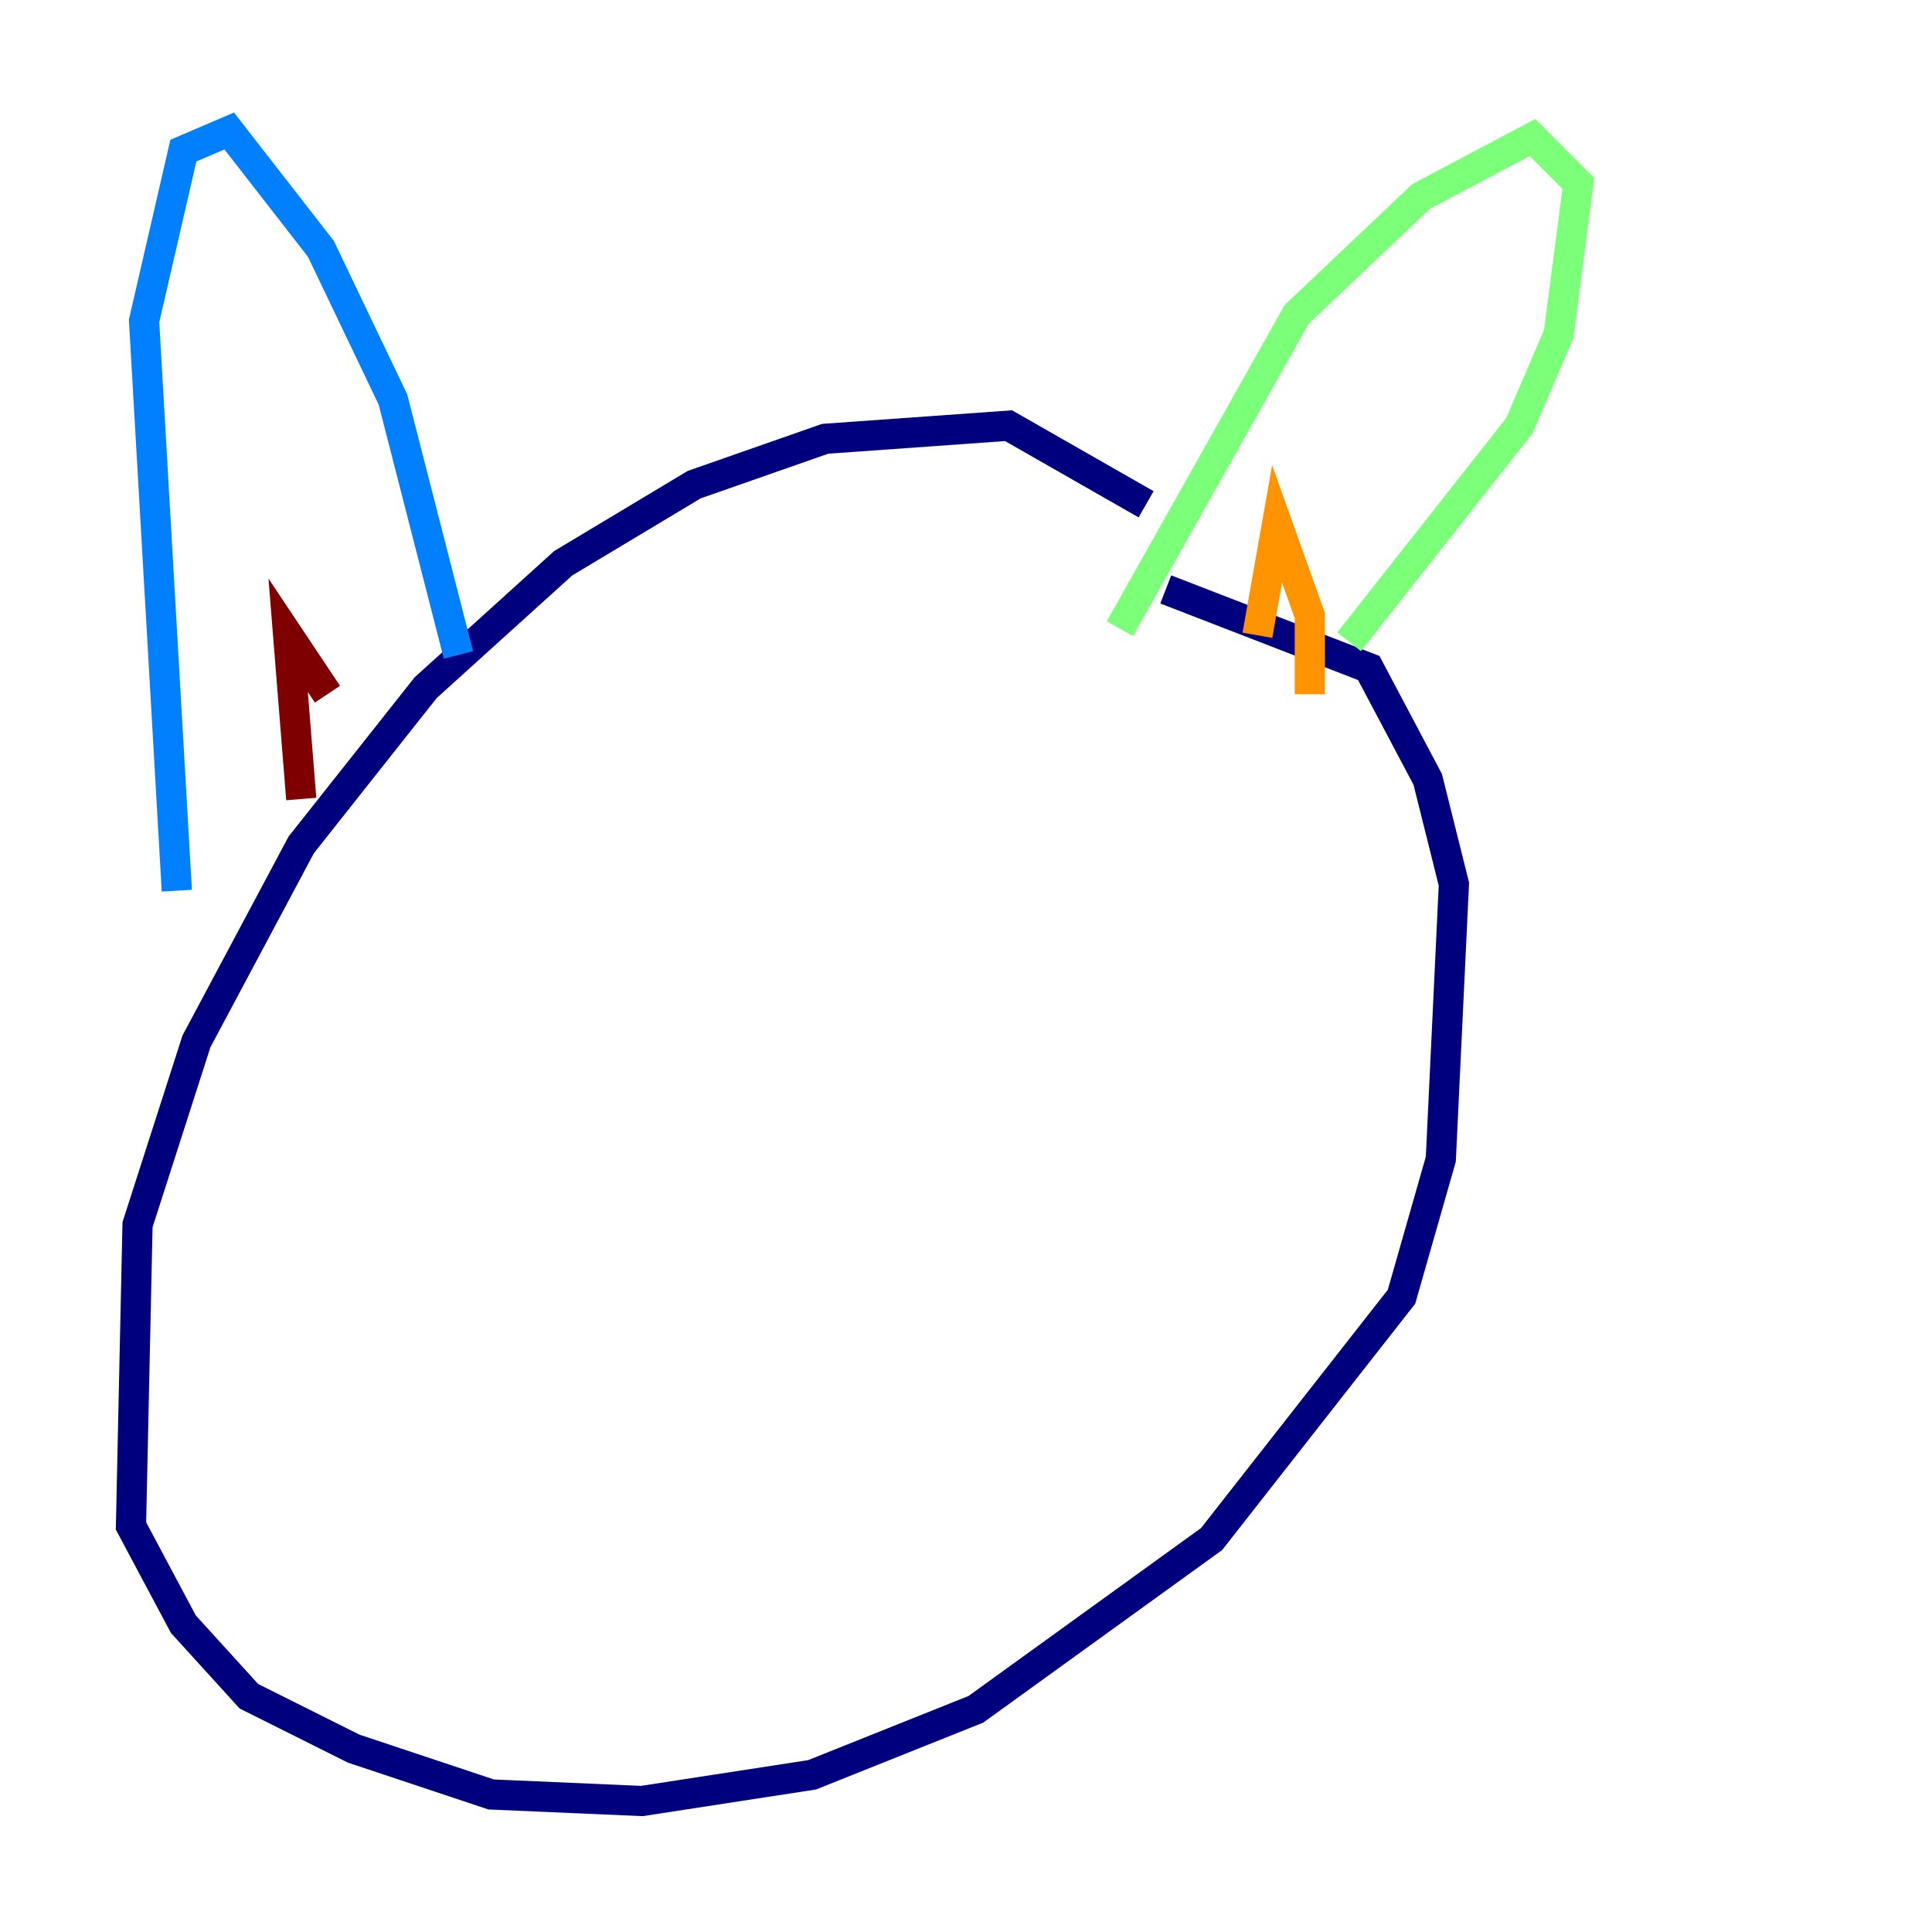 <?xml version="1.0" encoding="utf-8" ?>
<svg baseProfile="tiny" height="128" version="1.2" viewBox="0,0,128,128" width="128" xmlns="http://www.w3.org/2000/svg" xmlns:ev="http://www.w3.org/2001/xml-events" xmlns:xlink="http://www.w3.org/1999/xlink"><defs /><polyline fill="none" points="75.932,33.41 66.82,28.203 54.671,29.071 45.993,32.108 37.315,37.315 28.203,45.559 19.959,55.973 13.017,68.99 9.112,81.139 8.678,101.098 12.149,107.607 16.488,112.38 23.43,115.851 32.542,118.888 42.522,119.322 53.803,117.586 64.651,113.248 80.271,101.966 92.854,85.912 95.458,76.8 96.325,58.576 94.59,51.634 90.685,44.258 77.234,39.051" stroke="#00007f" stroke-width="2" /><polyline fill="none" points="11.715,59.01 9.546,21.261 12.149,9.98 15.186,8.678 21.261,16.488 26.034,26.468 30.373,43.39" stroke="#0080ff" stroke-width="2" /><polyline fill="none" points="74.197,41.654 85.912,20.827 94.156,13.017 101.532,9.112 104.57,12.149 103.268,22.129 100.664,28.203 89.383,42.522" stroke="#7cff79" stroke-width="2" /><polyline fill="none" points="83.308,42.088 84.61,34.712 86.78,40.786 86.78,45.993" stroke="#ff9400" stroke-width="2" /><polyline fill="none" points="19.959,52.936 19.091,42.088 21.695,45.993" stroke="#7f0000" stroke-width="2" /></svg>